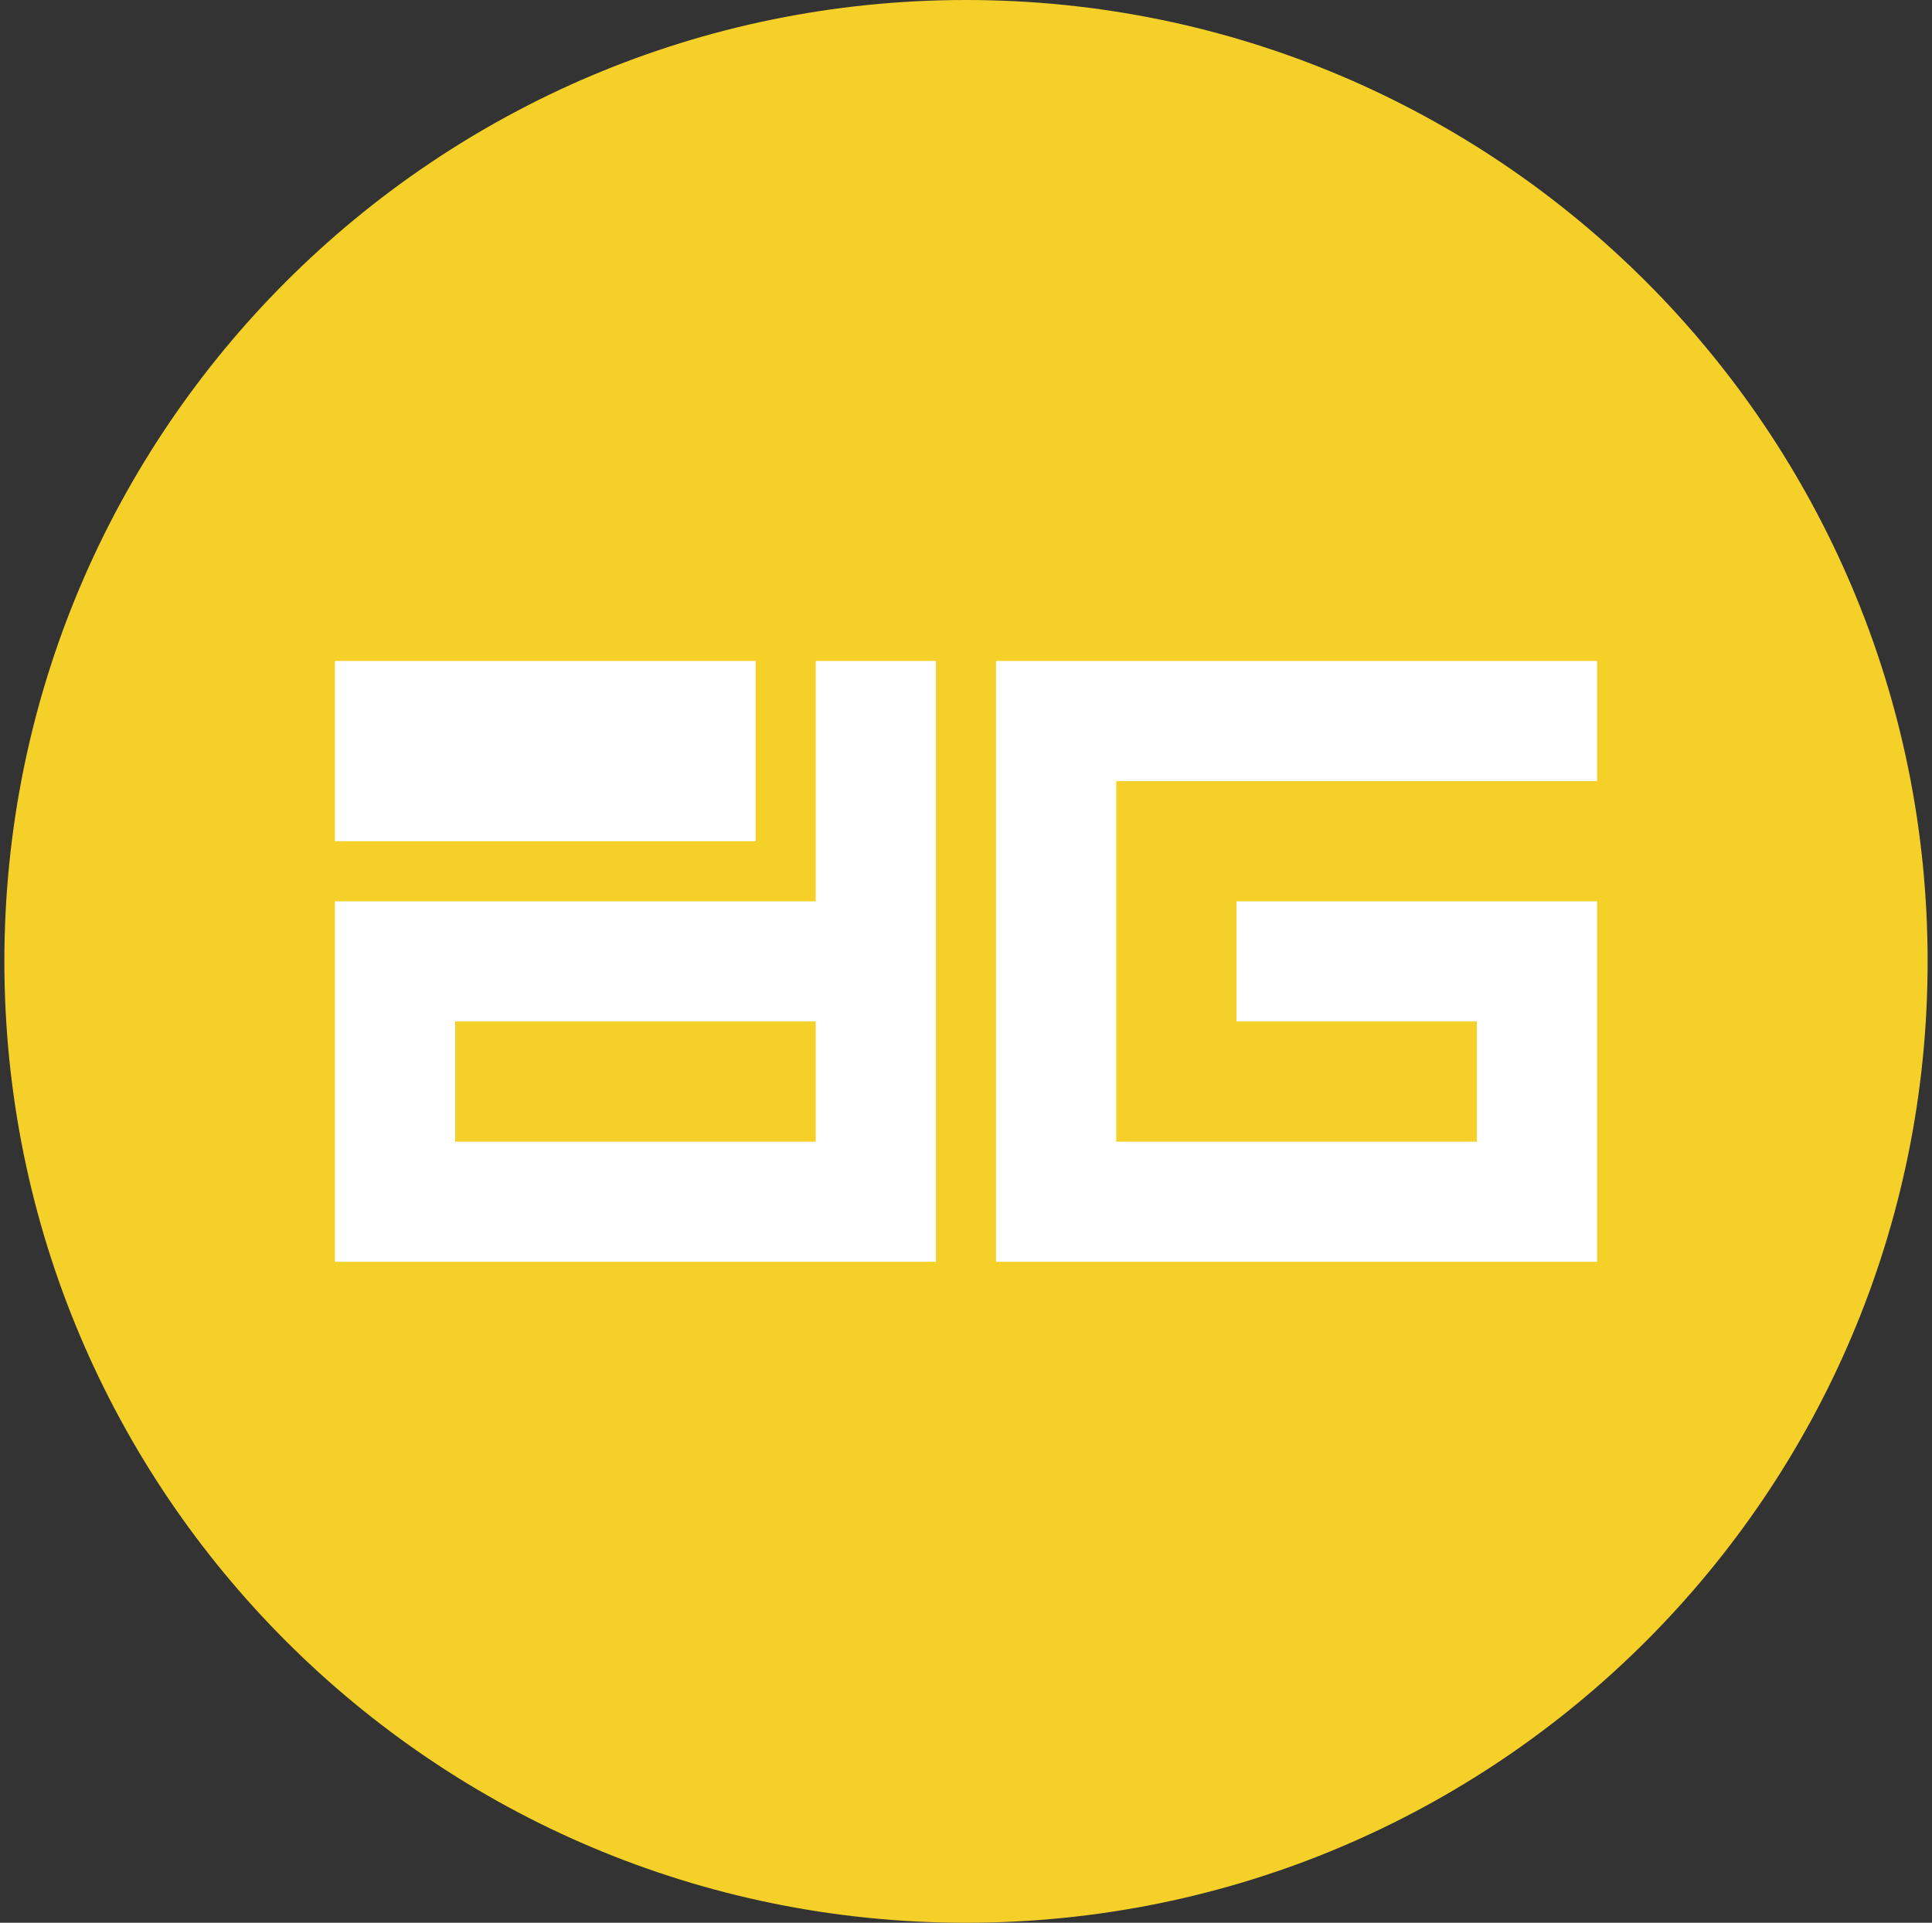 <svg width="221" height="220" viewBox="0 0 221 220" fill="none" xmlns="http://www.w3.org/2000/svg">
<rect x="0" y="0" width="221" height="220" fill="#333333" stroke="none"/>
<g clip-path="url(#clip0_2_20838)">
<path d="M110.5 220C171.251 220 220.5 170.751 220.5 110C220.5 49.249 171.251 0 110.5 0C49.749 0 0.5 49.249 0.5 110C0.5 170.751 49.749 220 110.5 220Z" fill="#F4D029"/>
<path fill-rule="evenodd" clip-rule="evenodd" d="M86.438 75.625V96.25H38.312V75.625H86.438ZM93.312 75.625H107.062V144.375H38.312V103.125H93.312V75.625ZM52.062 116.875V130.625H93.312V116.875H52.062ZM182.688 89.375H127.688V130.625H168.938V116.875H141.438V103.125H182.688V144.375H113.938V75.625H182.688V89.375Z" fill="white"/>
</g>
<defs>
<clipPath id="clip0_2_20838">
<rect width="220" height="220" fill="white" transform="translate(0.5)"/>
</clipPath>
</defs>
</svg>
